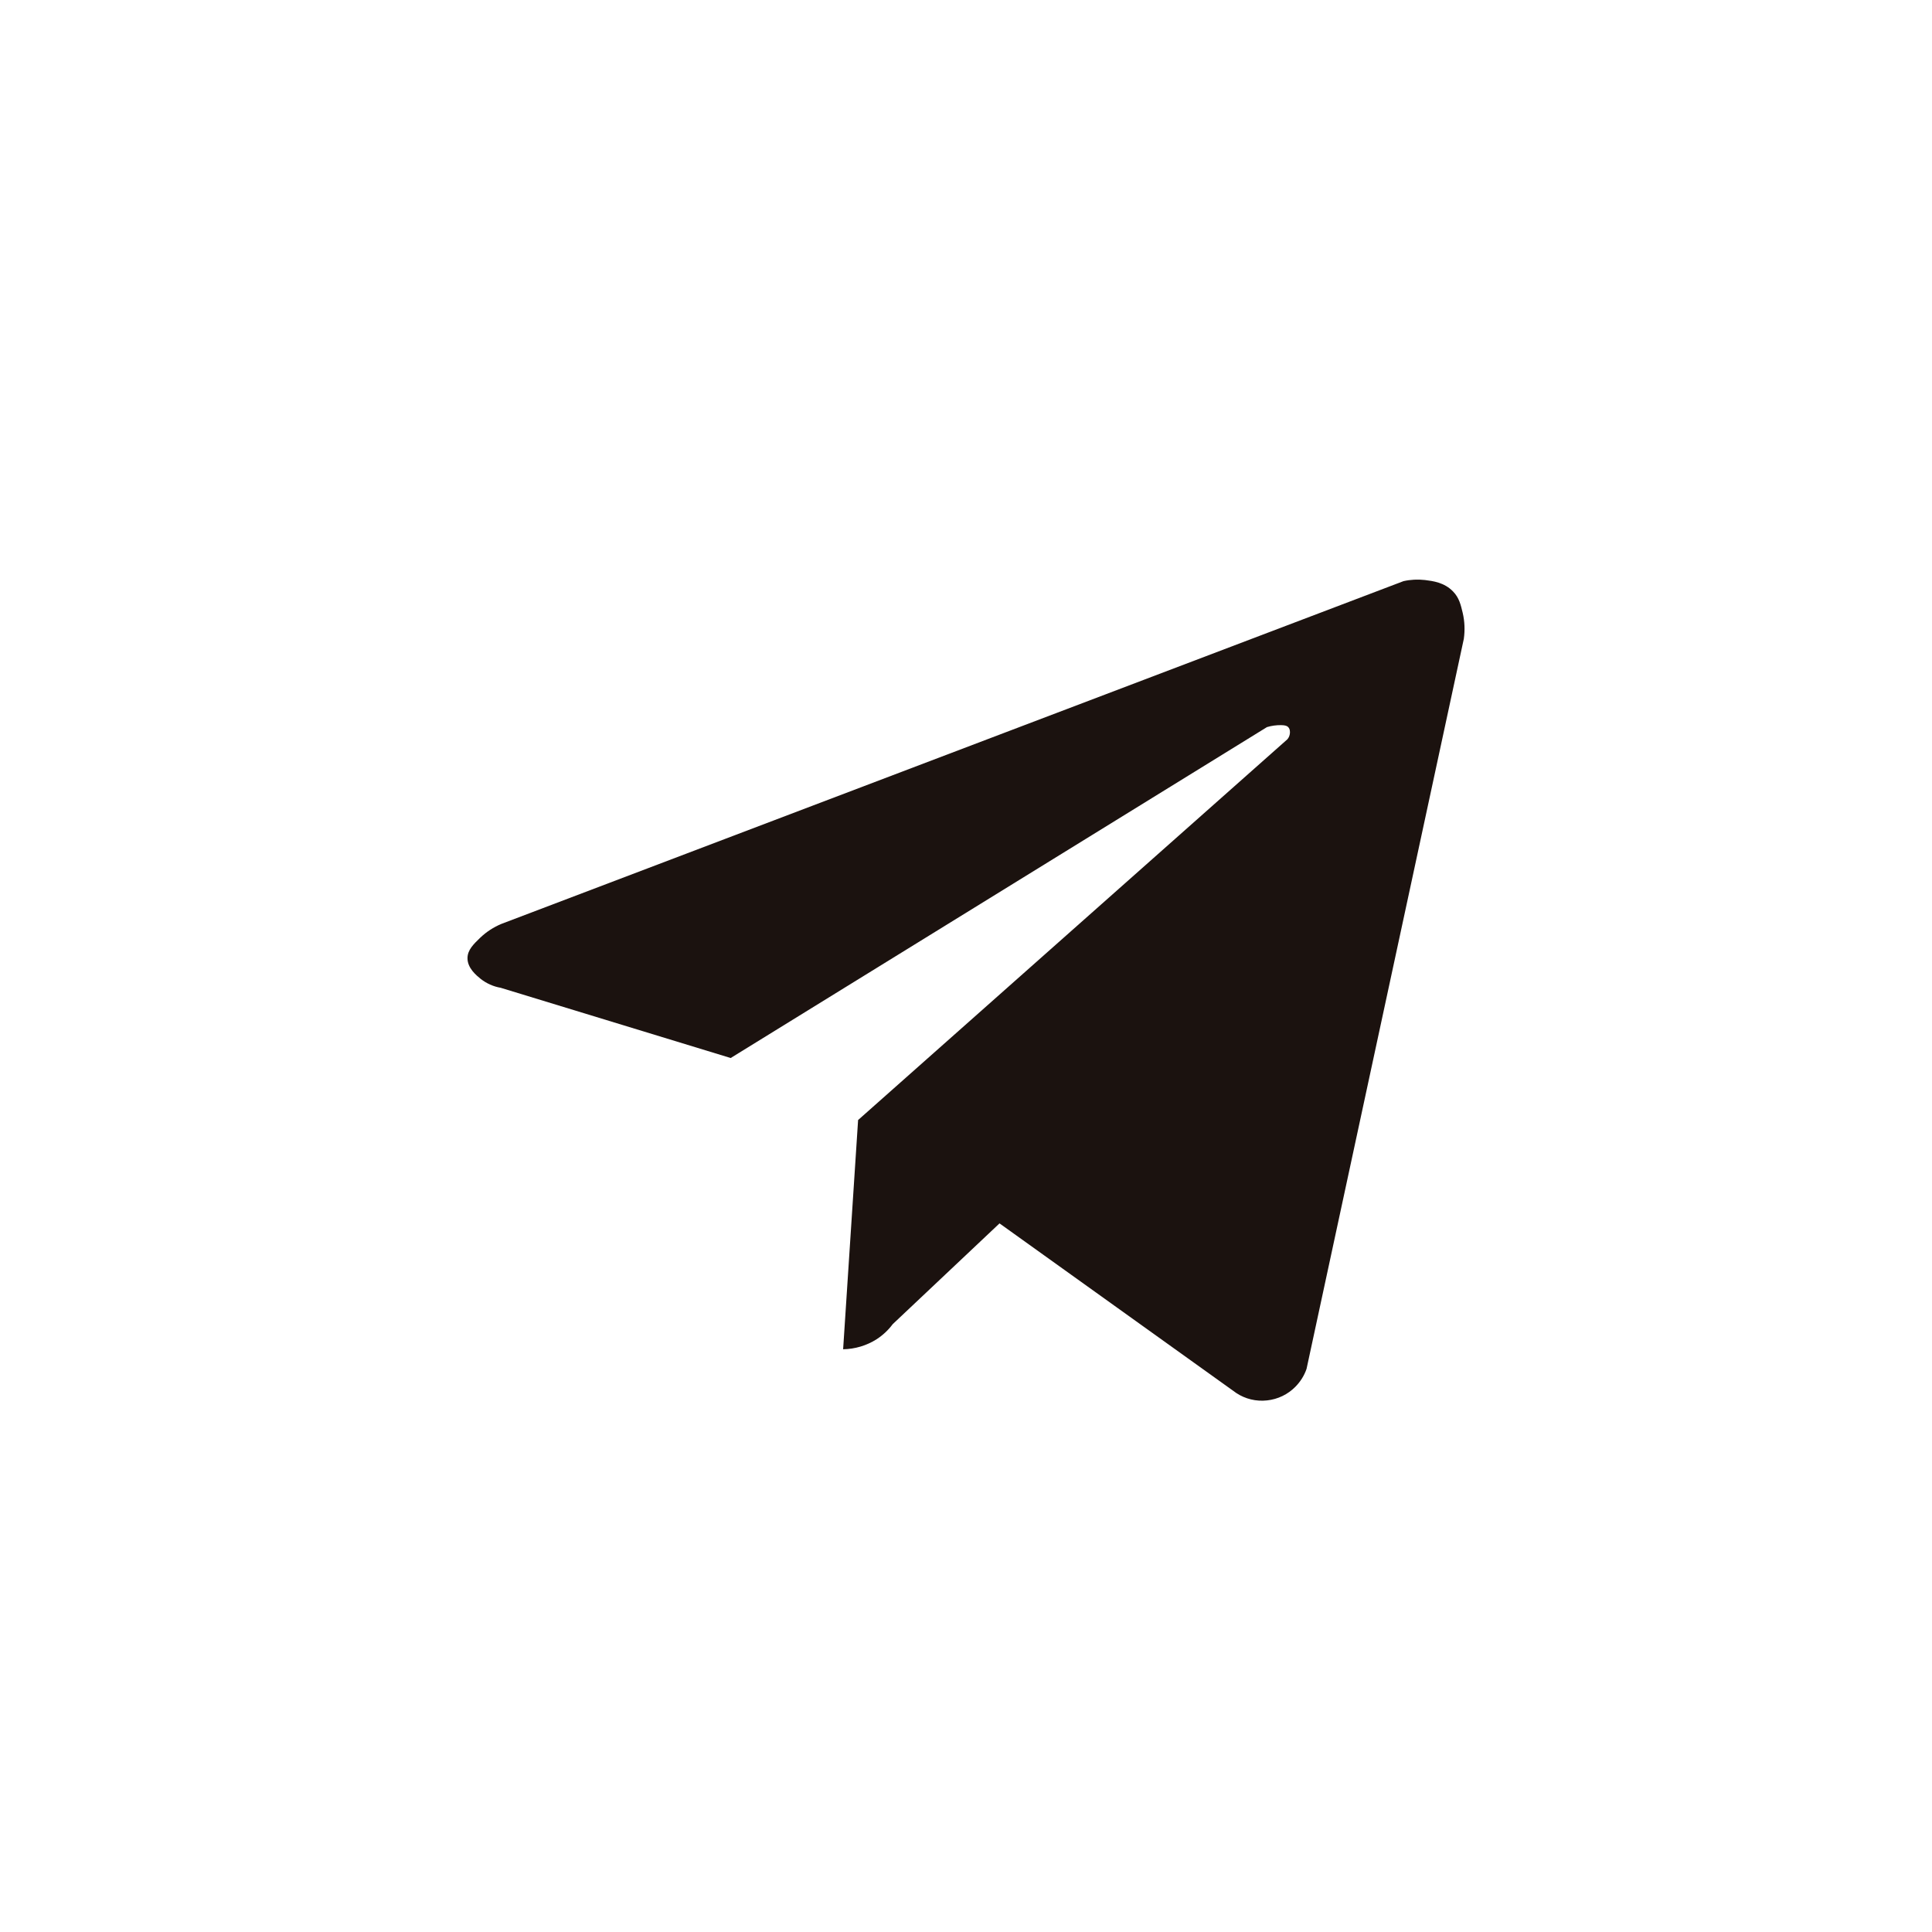 <svg width="40" height="40" viewBox="0 0 40 40" fill="none" xmlns="http://www.w3.org/2000/svg">
<path d="M15.128 21.905L10.366 20.451C10.214 20.425 10.072 20.361 9.952 20.267C9.864 20.195 9.677 20.045 9.679 19.836C9.68 19.667 9.804 19.548 9.944 19.413C10.071 19.292 10.22 19.195 10.382 19.128L29.058 12.032C29.204 11.999 29.355 11.992 29.504 12.009C29.663 12.029 29.902 12.057 30.084 12.246C30.212 12.377 30.245 12.528 30.284 12.69C30.325 12.866 30.332 13.047 30.307 13.226C29.222 18.264 28.136 23.302 27.051 28.34C27.004 28.478 26.925 28.604 26.822 28.709C26.666 28.869 26.457 28.97 26.233 28.994C26.009 29.019 25.783 28.965 25.596 28.841L20.694 25.329L18.482 27.416C18.391 27.539 18.278 27.644 18.149 27.728C17.942 27.859 17.702 27.931 17.456 27.935L17.766 23.189L26.653 15.307C26.684 15.272 26.702 15.227 26.706 15.181C26.708 15.153 26.711 15.097 26.671 15.054C26.646 15.028 26.61 15.015 26.524 15.013C26.425 15.012 26.326 15.025 26.231 15.054L15.128 21.905Z" fill="#1B120F"/>
</svg>
